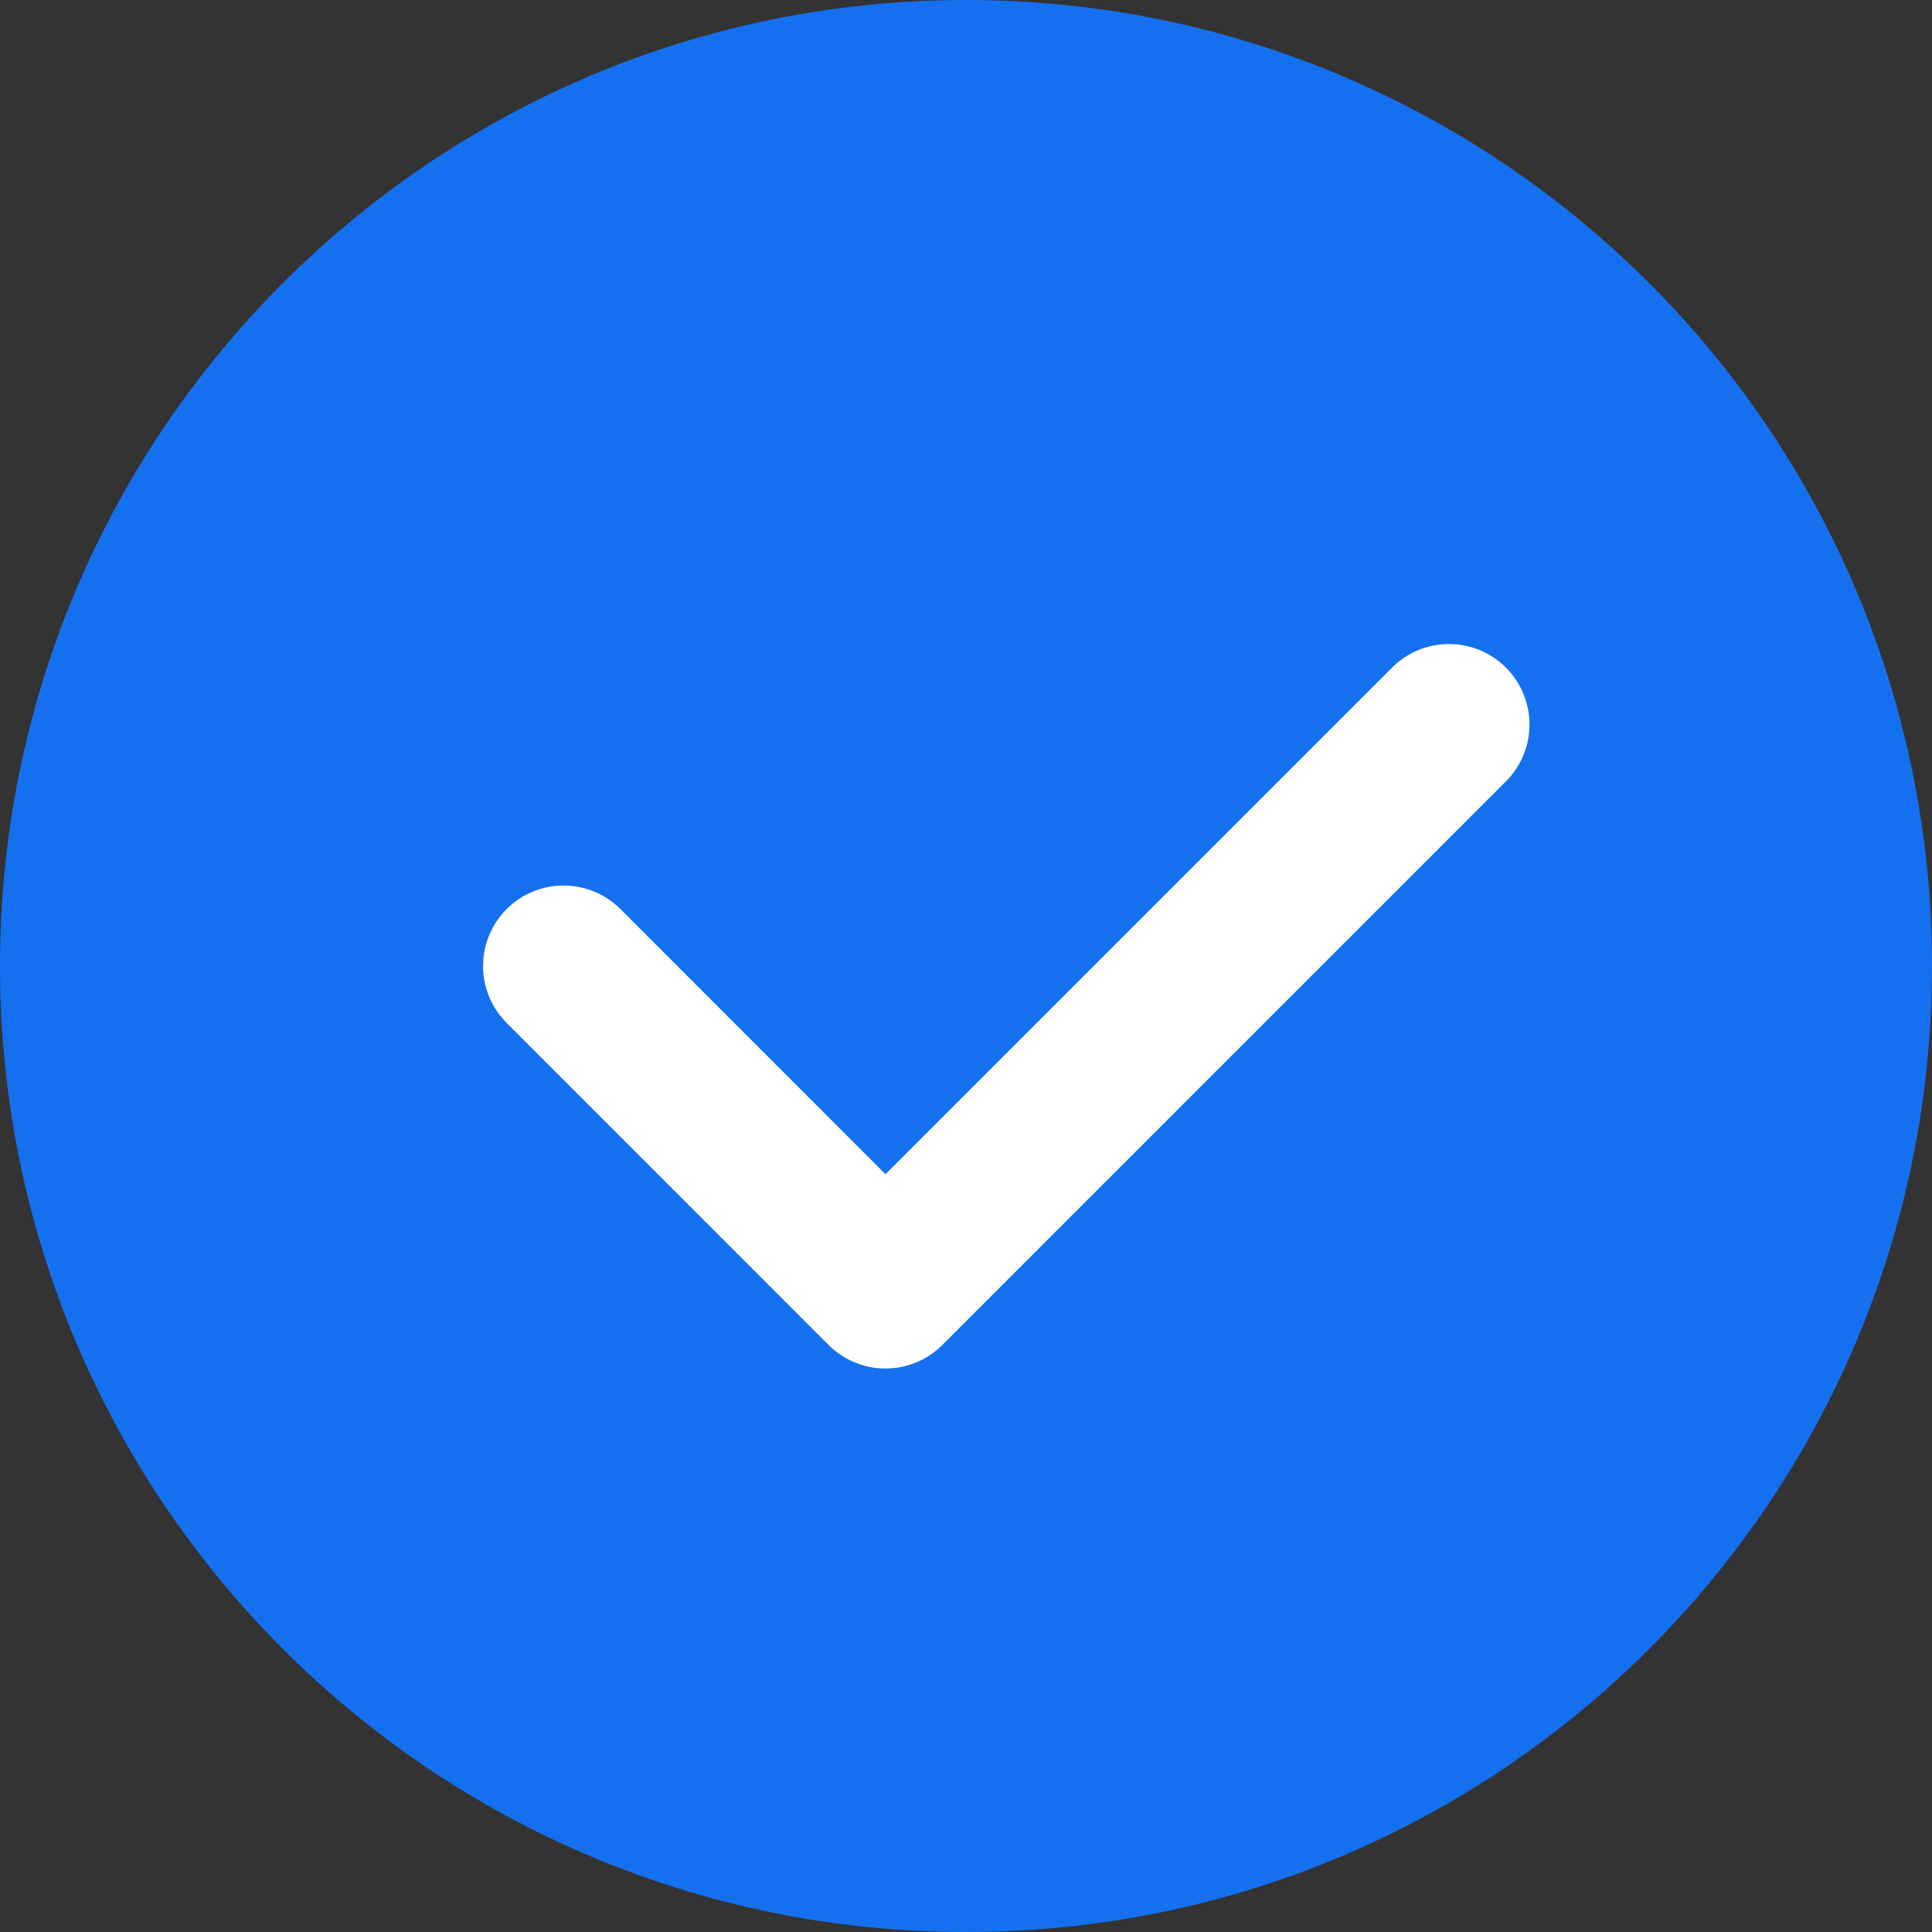 <svg width="16" height="16" viewBox="0 0 16 16" fill="none" xmlns="http://www.w3.org/2000/svg">
<rect x="0" y="0" width="16" height="16" fill="#333333" stroke="none"/>
<g clip-path="url(#clip0_3_221)">
<path d="M8 16C12.418 16 16 12.418 16 8C16 3.582 12.418 0 8 0C3.582 0 0 3.582 0 8C0 12.418 3.582 16 8 16Z" fill="#1570EF"/>
<path d="M4.667 8L7.333 10.667L12 6" stroke="white" stroke-width="1.333" stroke-linecap="round" stroke-linejoin="round"/>
</g>
<defs>
<clipPath id="clip0_3_221">
<rect width="16" height="16" fill="white"/>
</clipPath>
</defs>
</svg>
